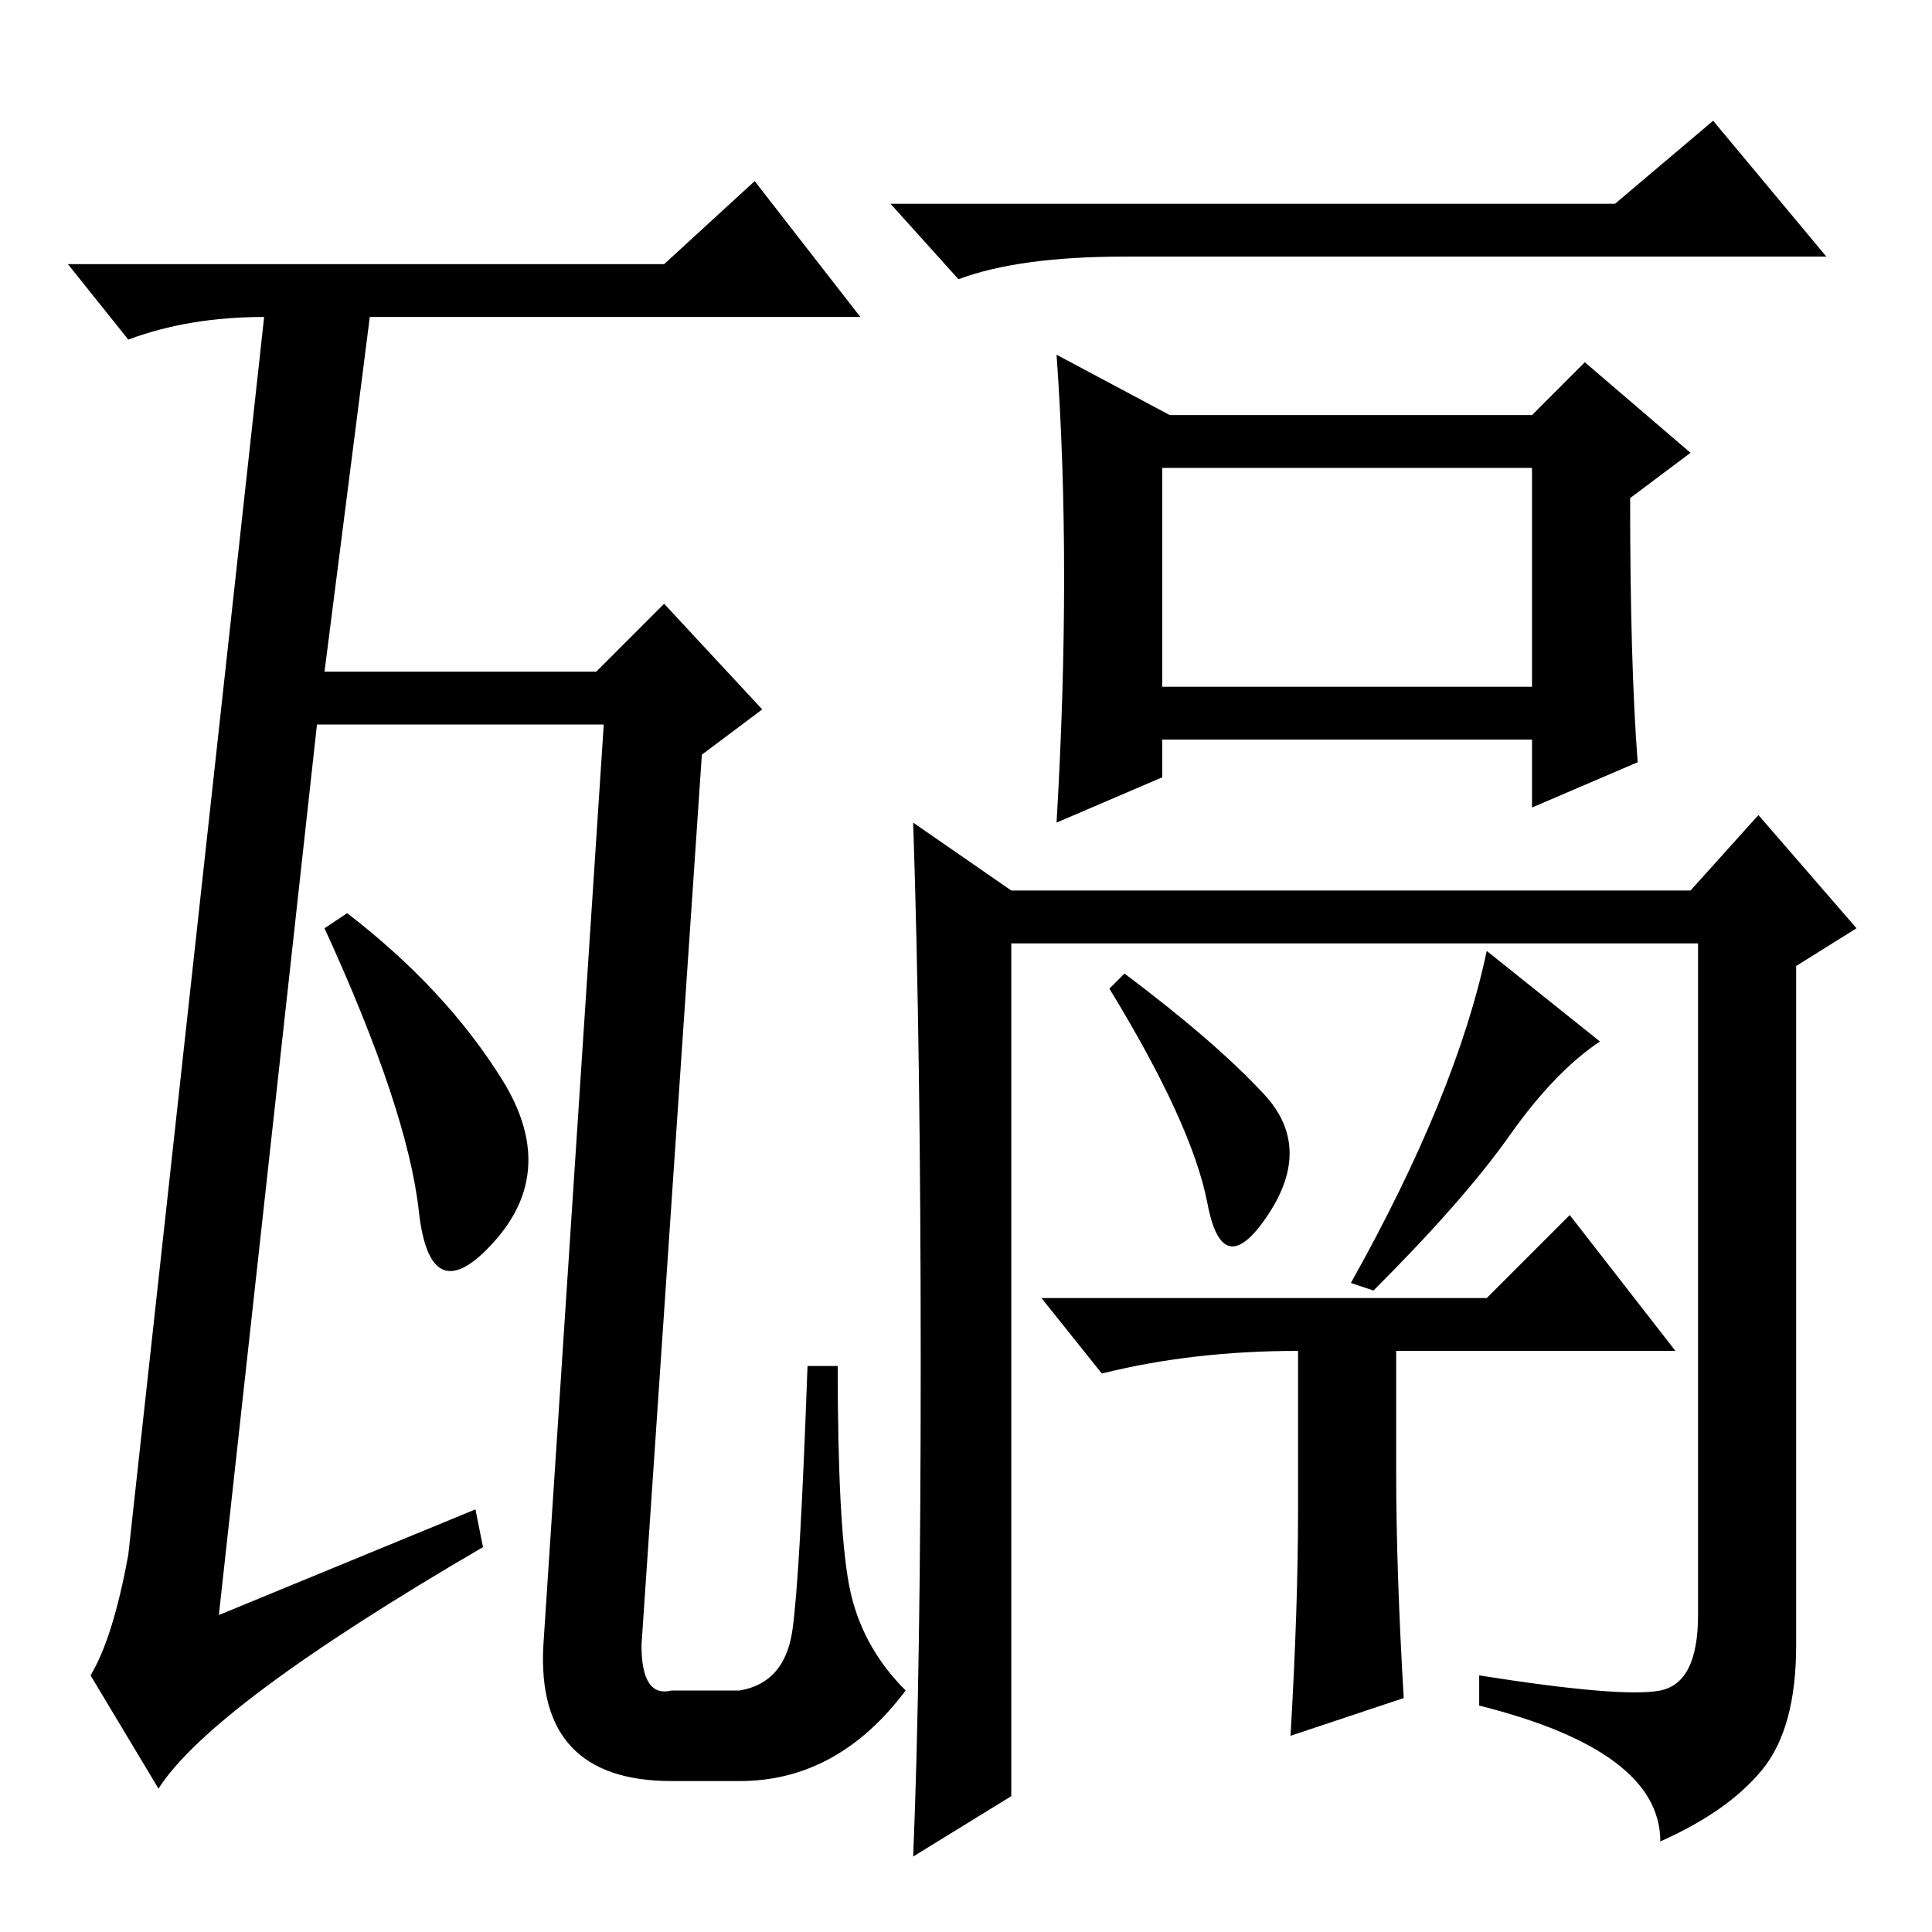 <?xml version="1.0" standalone="no"?>
<!DOCTYPE svg PUBLIC "-//W3C//DTD SVG 1.1//EN" "http://www.w3.org/Graphics/SVG/1.1/DTD/svg11.dtd" >
<svg xmlns="http://www.w3.org/2000/svg" xmlns:xlink="http://www.w3.org/1999/xlink" version="1.1" viewBox="0 -36 256 256">
  <g transform="matrix(1 0 0 -1 0 220)">
   <path fill="currentColor"
d="M66.5 113q7.5 -12 -1 -21.5t-10 4t-12.5 37.5l3 2q13 -10 20.5 -22zM63 56l1 -5q-36 -21 -43 -32l-9 15q3 5 5 16l18 164q-10 0 -18 -3l-8 10h79l12 11l14 -18h-65l-6 -47h36l9 9l13 -14l-8 -6l-8 -118q0 -7 4 -6h9q6 1 7 8t2 35h4q0 -21 1.5 -29t7.5 -14q-9 -12 -22 -12
h-9q-18 0 -17 18l8 122h-38l-13 -118zM149 127q12 -9 18.5 -16t0.5 -16t-8 1.5t-13 28.5zM200 105.5q-6 -8.5 -18 -20.5l-3 1q14 25 18 44l15 -12q-6 -4 -12 -12.5zM214 229l13 11l15 -18h-93q-14 0 -22 -3l-9 10h96zM185 61q0 -13 1 -30l-15 -5q1 17 1 30v21q-14 0 -26 -3
l-8 10h59l11 11l14 -18h-37v-16zM154 165h49v29h-49v-29zM141 179.5q0 15.5 -1 29.5l15 -8h48l7 7l14 -12l-8 -6q0 -22 1 -35l-14 -6v9h-49v-5l-14 -6q1 17 1 32.5zM122 75.5q0 41.5 -1 71.5l13 -9h90l9 10l13 -15l-8 -5v-90q0 -11 -4.5 -16.5t-13.5 -9.5q0 12 -24 18v4
q19 -3 24 -2t5 10v89h-91v-113l-13 -8q1 24 1 65.5z" />
  </g>

</svg>
